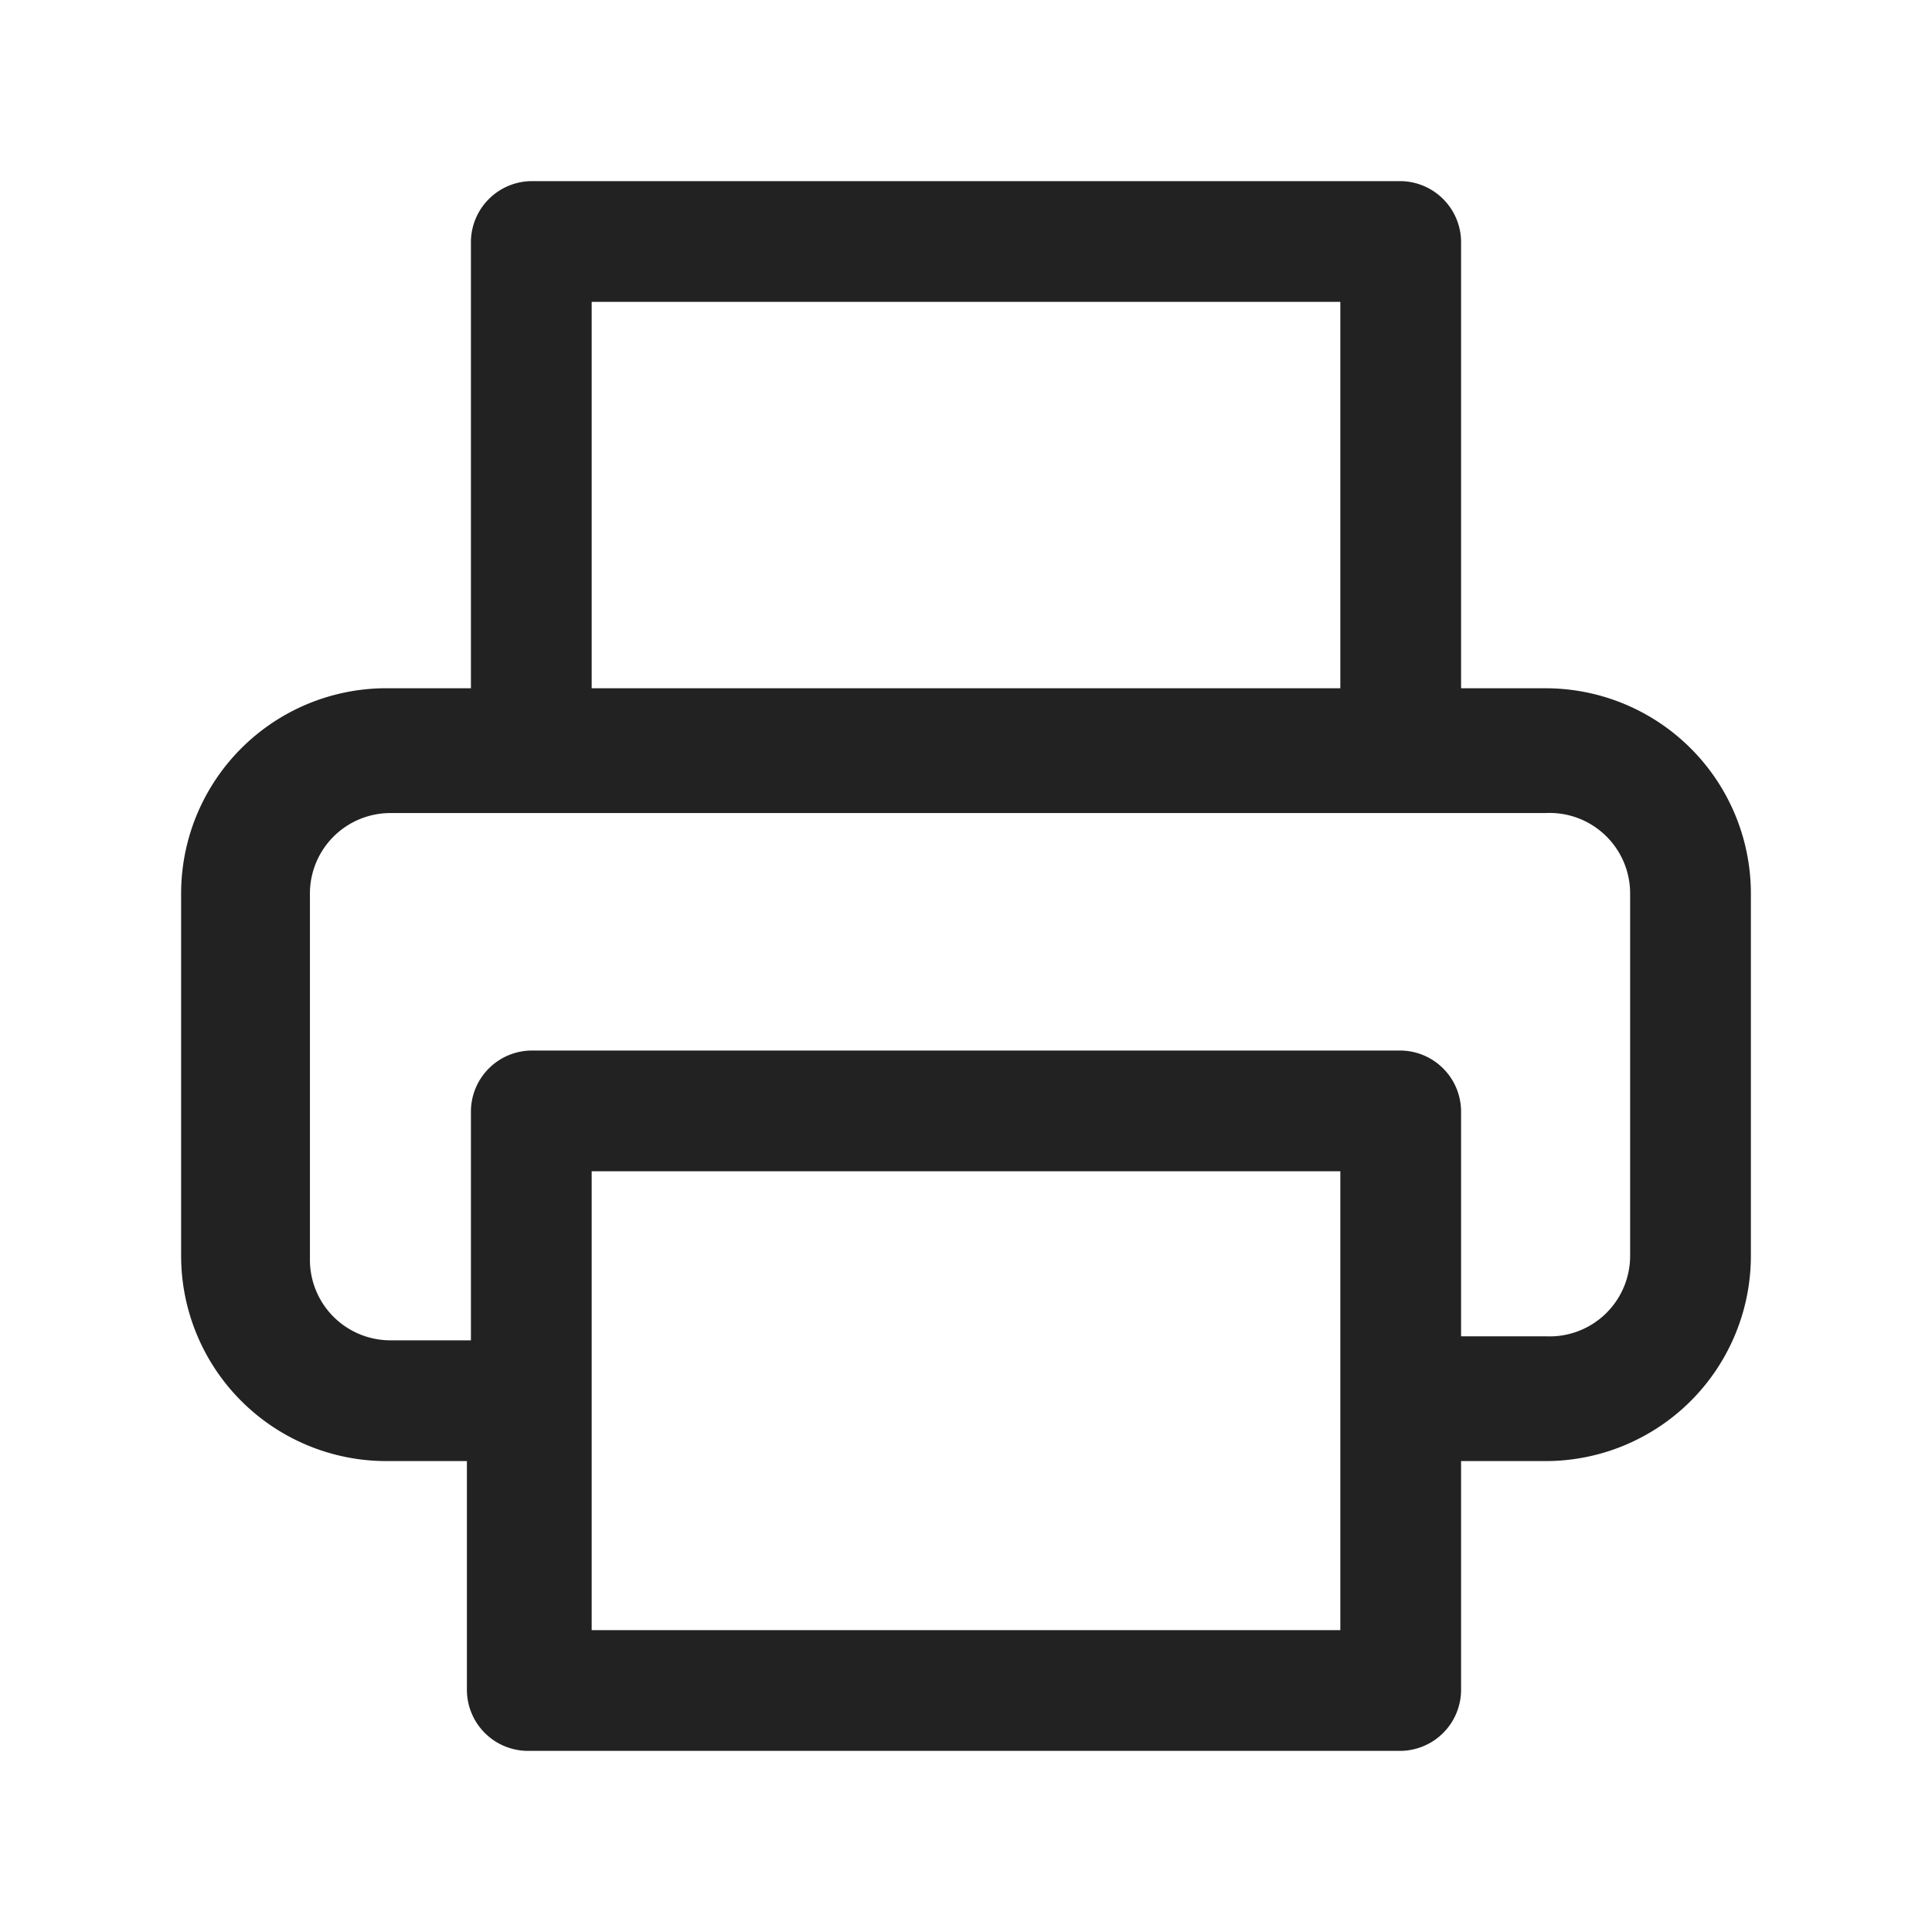 <svg xmlns="http://www.w3.org/2000/svg" viewBox="0 0 24 24"><defs><style>.cls-1{fill:#222;}.cls-2{fill:none;}</style></defs><g id="Layer_2" data-name="Layer 2"><g id="Layer_13" data-name="Layer 13"><path class="cls-1" d="M19.2,8.55H18.15V3a.76.76,0,0,0-.75-.75H6.6A.76.76,0,0,0,5.85,3V8.55h-1A2.55,2.55,0,0,0,2.25,11.1v4.5A2.55,2.55,0,0,0,4.8,18.15h1V21a.76.76,0,0,0,.75.75H17.4a.76.76,0,0,0,.75-.75V18.15H19.2a2.55,2.55,0,0,0,2.55-2.55V11.1A2.55,2.55,0,0,0,19.2,8.55ZM7.35,3.75h9.3v4.8H7.35Zm9.3,16.5H7.35v-5.7h9.3Zm3.6-4.65a1,1,0,0,1-1.05,1H18.15V13.8a.76.76,0,0,0-.75-.75H6.6a.76.76,0,0,0-.75.75v2.85h-1a1,1,0,0,1-1-1V11.1a1,1,0,0,1,1-1H19.2a1,1,0,0,1,1.05,1Z"/><rect class="cls-2" width="24" height="24"/></g></g></svg>
